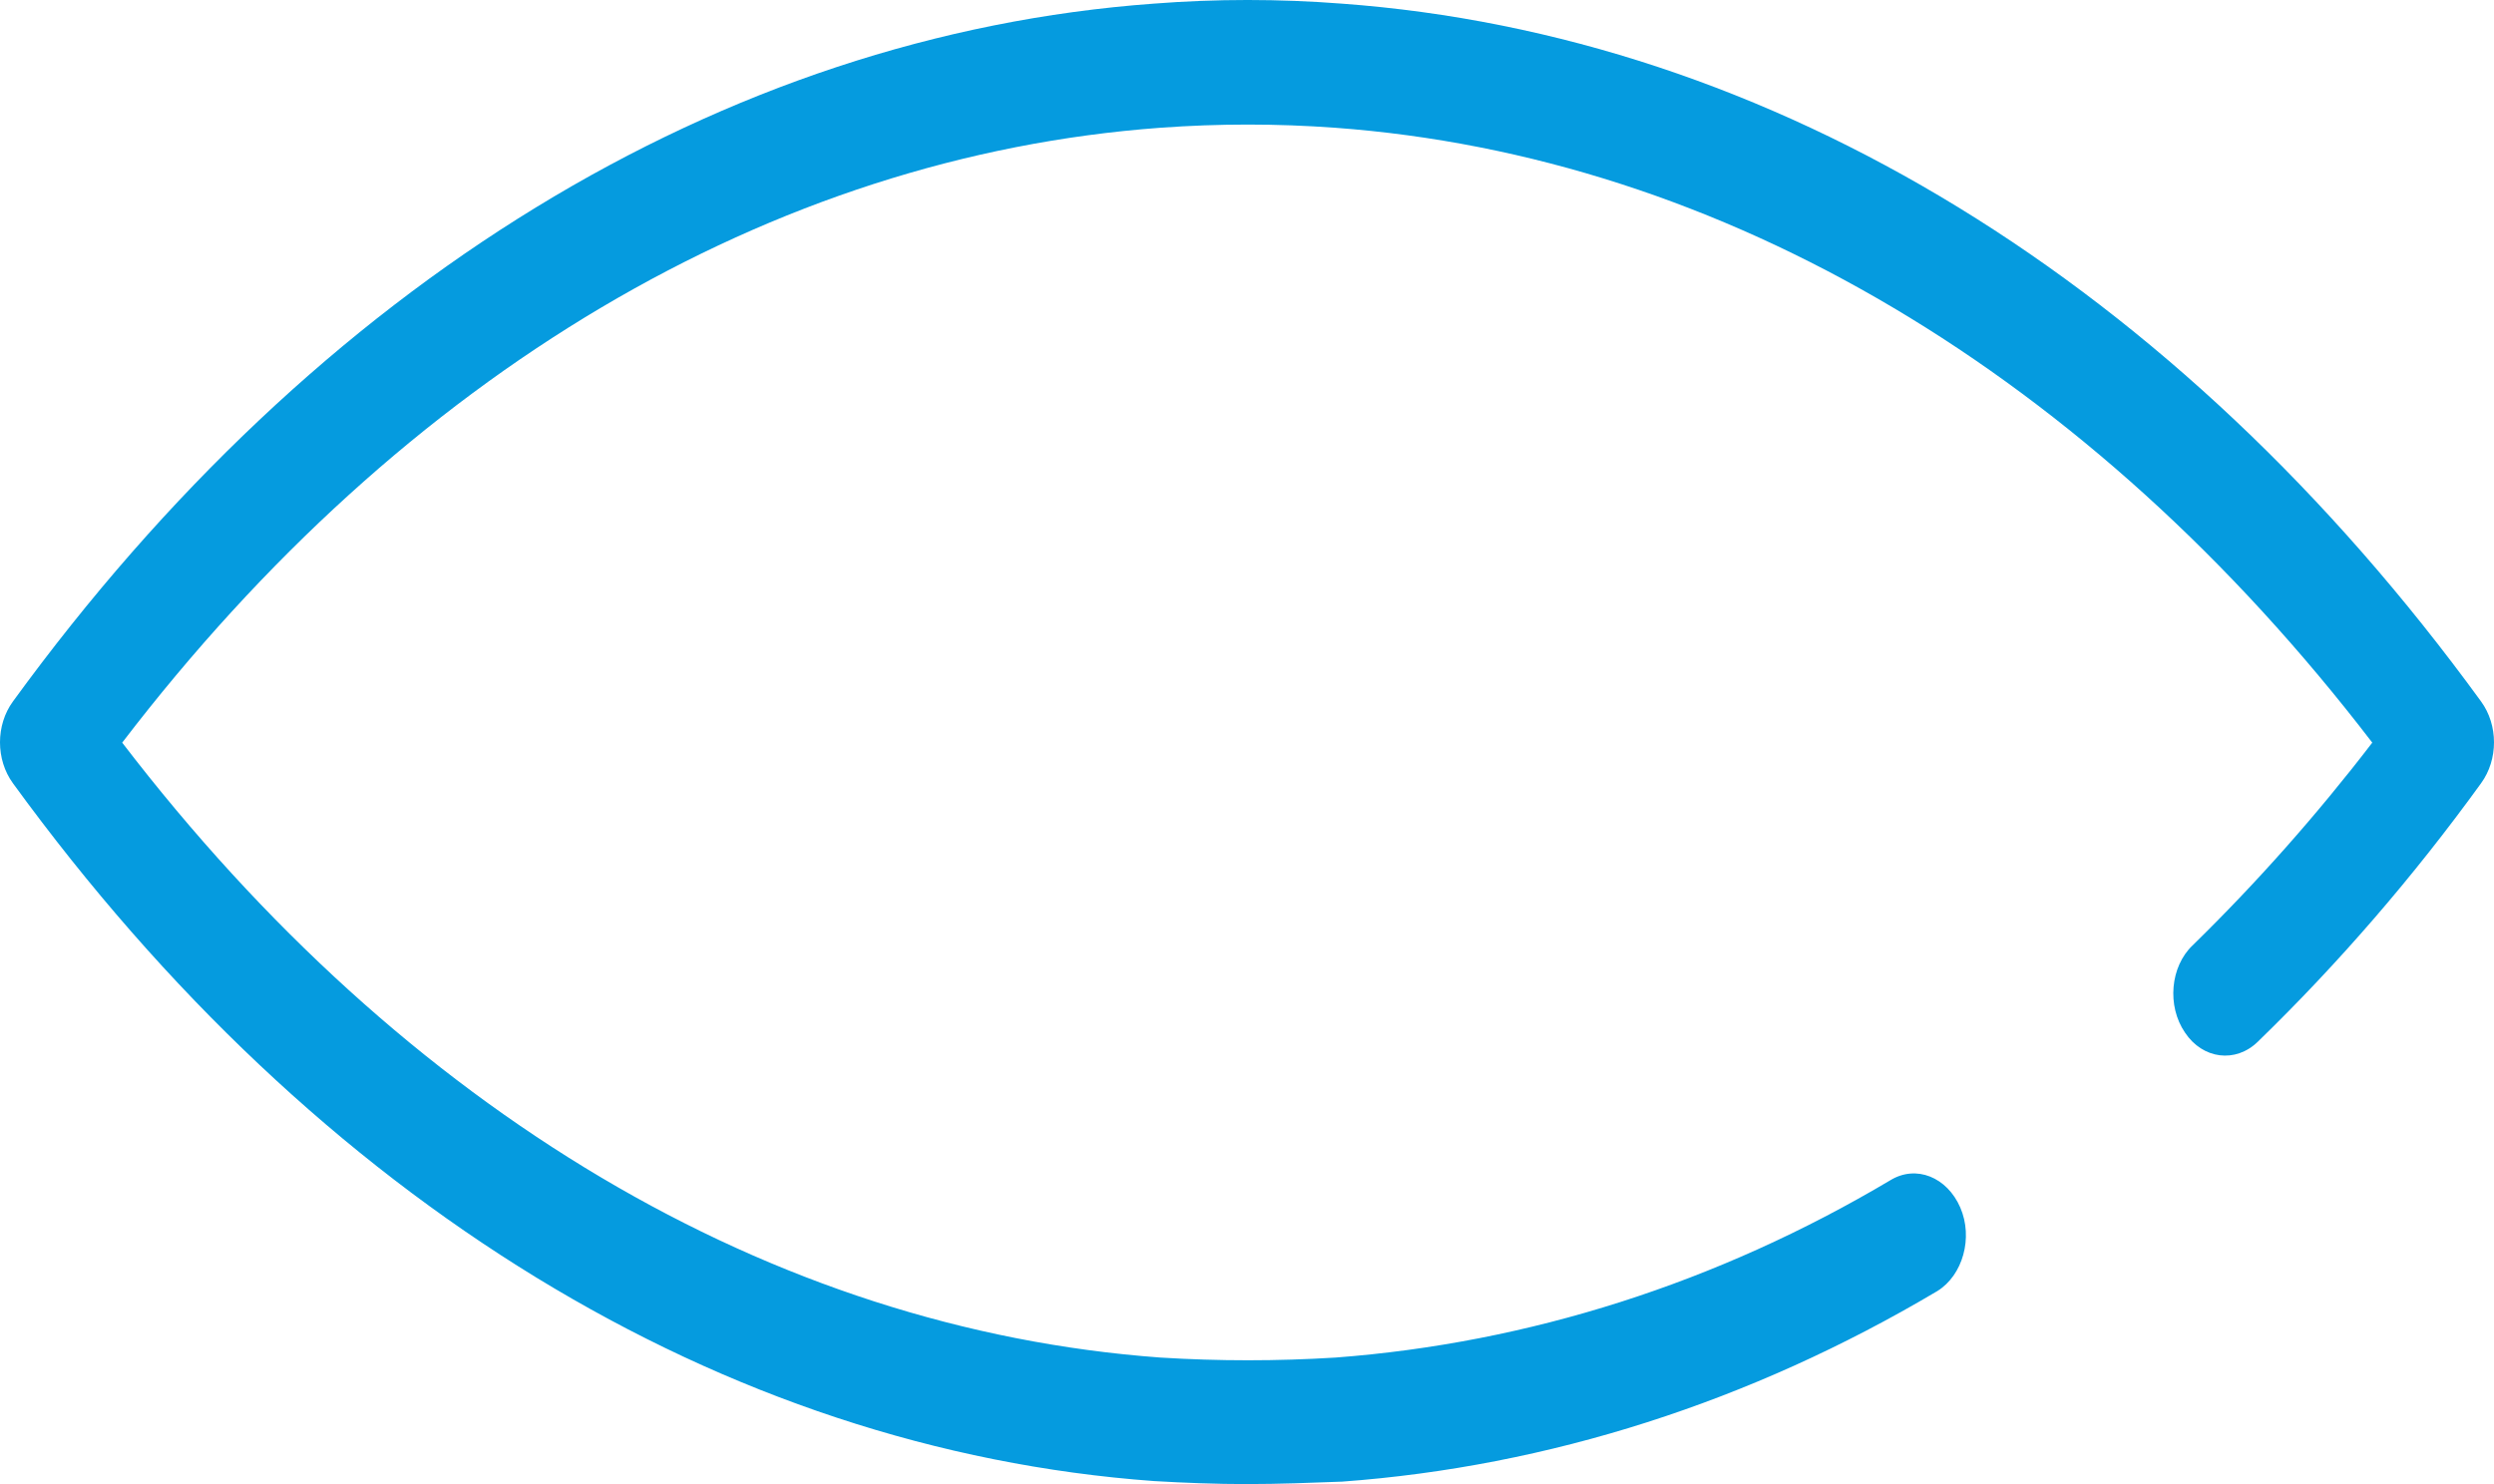 <svg width="84" height="50" viewBox="0 0 84 50" fill="none" xmlns="http://www.w3.org/2000/svg">
<path d="M42.017 50C40.96 50 39.903 49.959 38.863 49.898C24.354 48.838 10.698 40.498 0.435 26.387C-0.145 25.591 -0.145 24.429 0.435 23.634C10.698 9.523 24.354 1.183 38.863 0.122C40.96 -0.041 43.074 -0.041 45.188 0.122C59.663 1.183 73.302 9.523 83.565 23.634C84.145 24.429 84.145 25.591 83.565 26.387C81.281 29.547 78.757 32.463 76.047 35.094C75.296 35.828 74.188 35.685 73.592 34.788C72.978 33.891 73.097 32.565 73.847 31.852C75.996 29.751 78.024 27.467 79.9 25.02C70.386 12.602 58.026 5.262 44.966 4.304C43.005 4.161 41.045 4.161 39.084 4.304C25.991 5.262 13.63 12.582 4.116 25.02C13.63 37.439 25.991 44.779 39.084 45.737C41.045 45.859 43.023 45.859 44.983 45.737C51.479 45.248 57.838 43.229 63.67 39.762C64.539 39.232 65.579 39.66 66.023 40.68C66.466 41.7 66.108 42.964 65.255 43.494C65.238 43.494 65.238 43.514 65.221 43.514C58.964 47.226 52.162 49.407 45.205 49.917C44.131 49.958 43.074 49.999 42.017 49.999L42.017 50Z" fill="#059BDF"/>
</svg>
